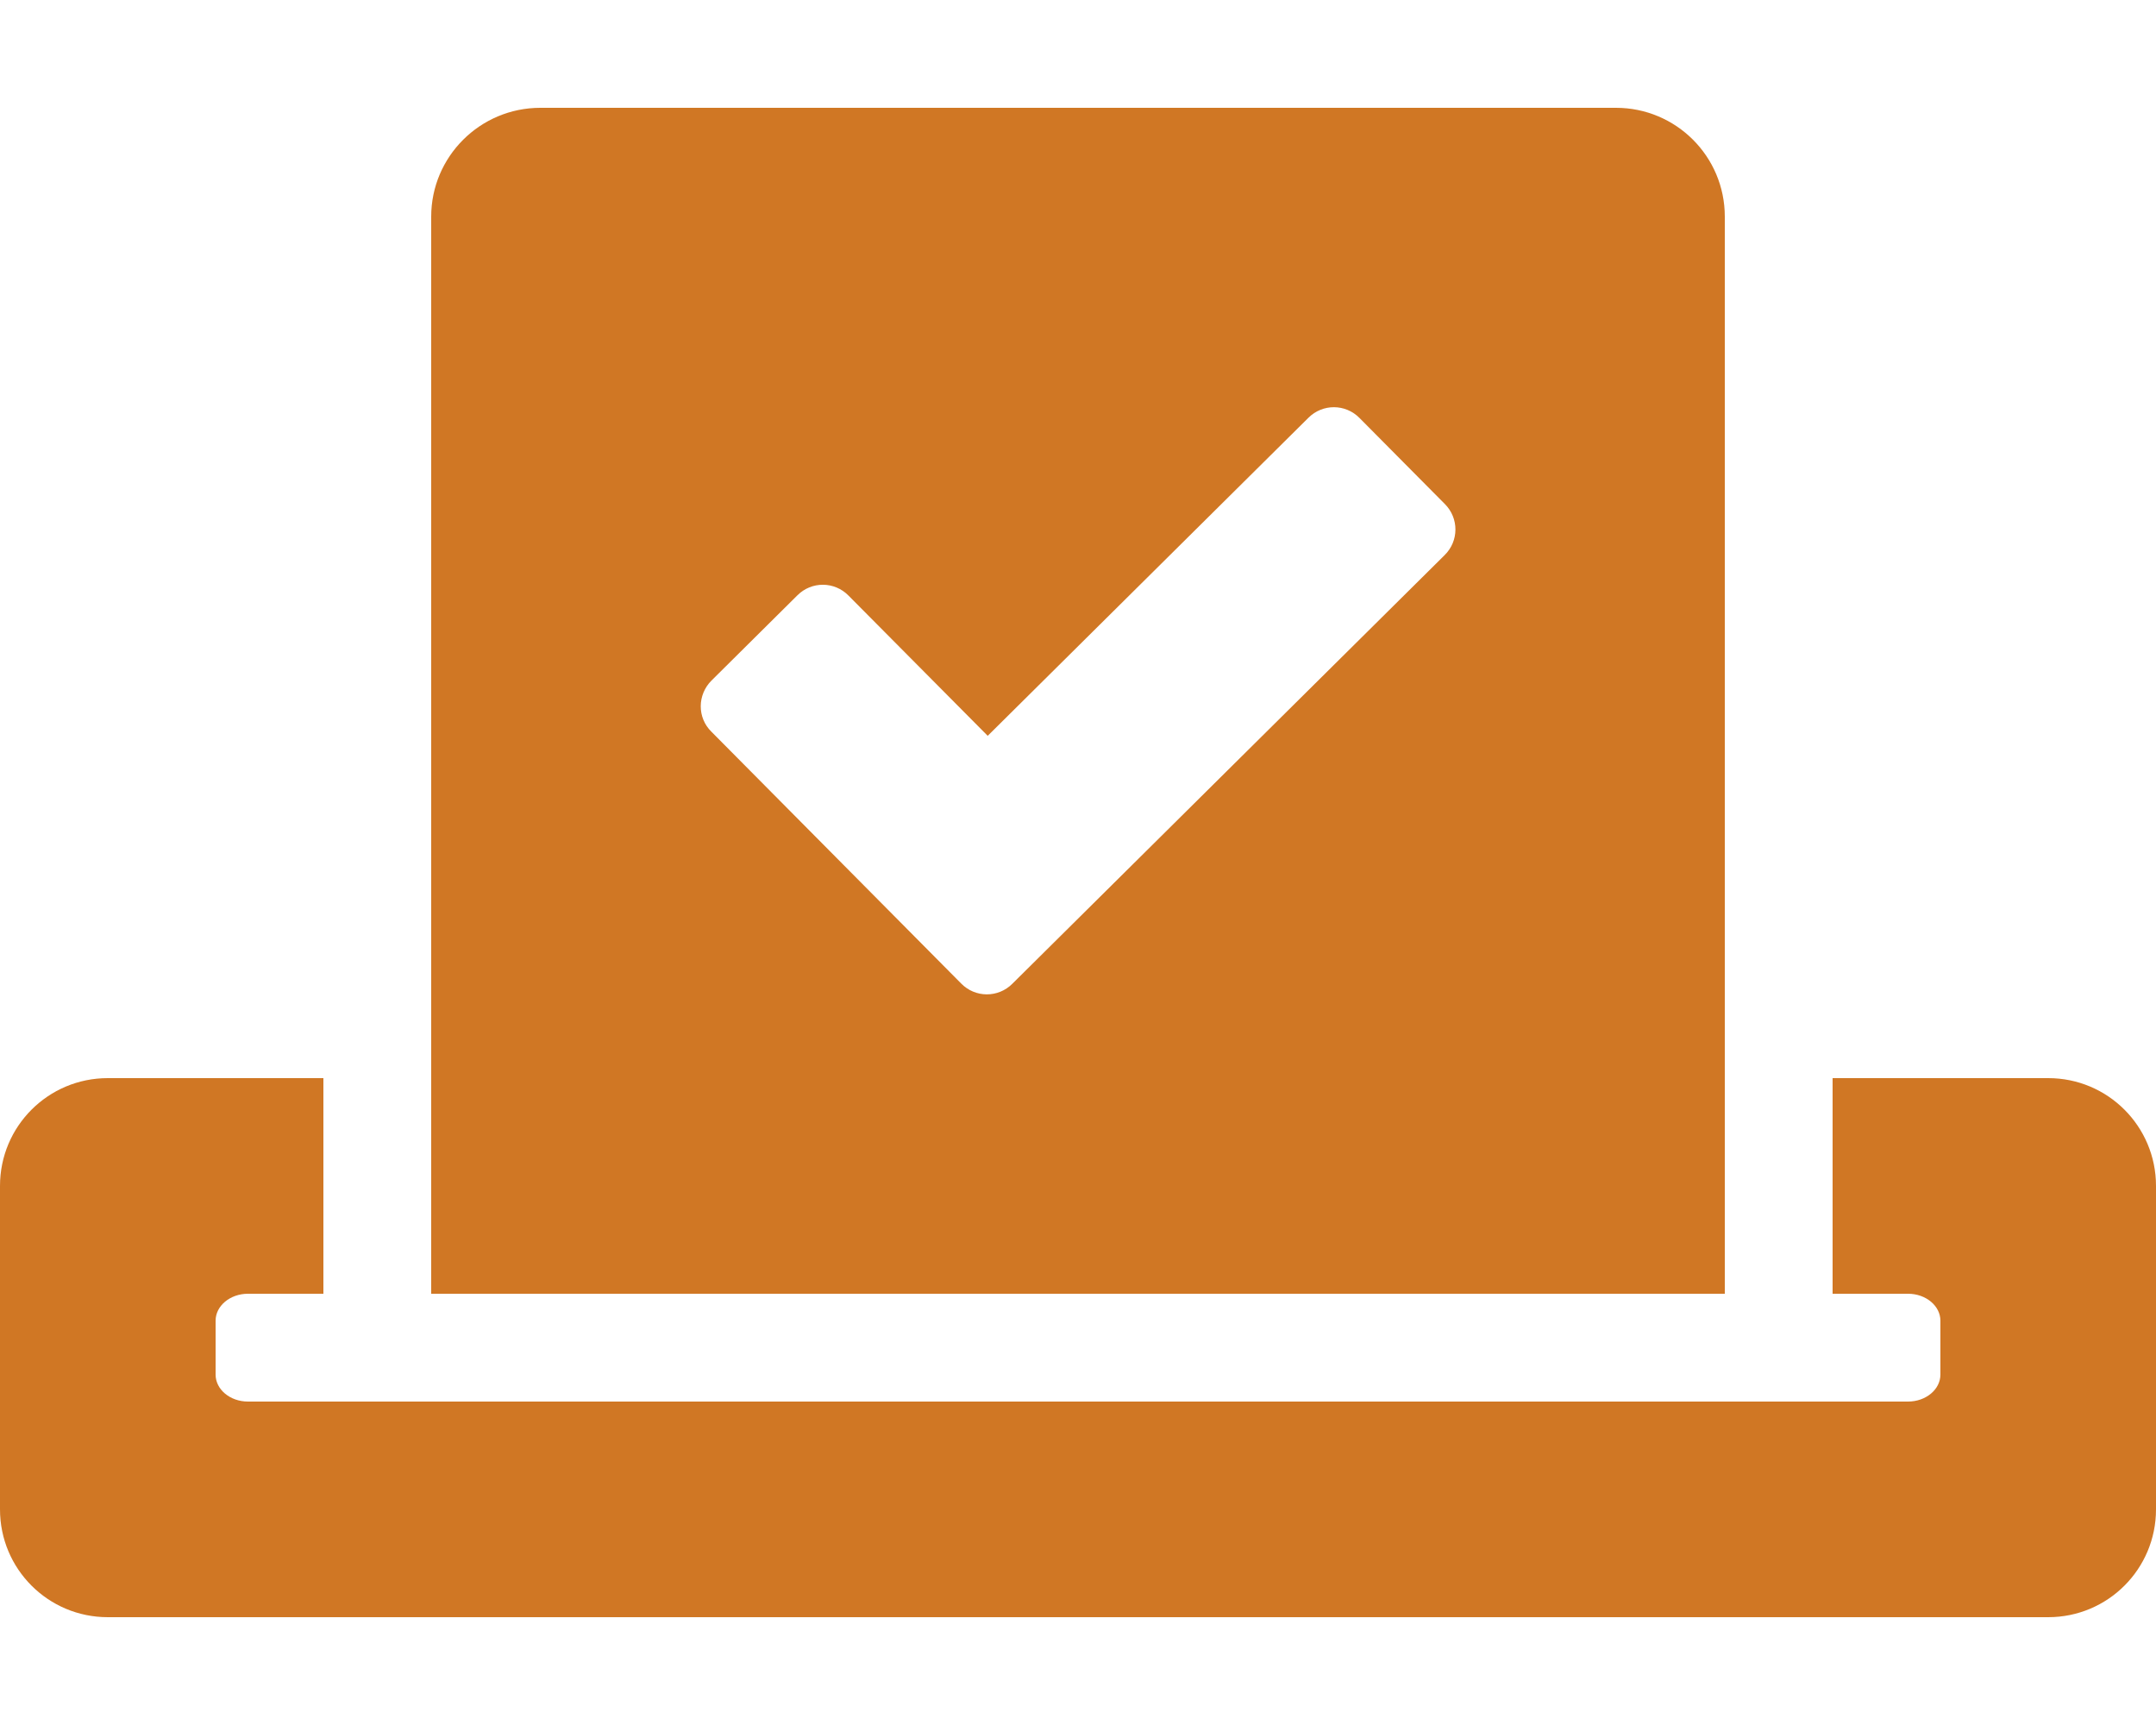 <svg xmlns="http://www.w3.org/2000/svg" viewBox="0 0 640 512"><!-- Font Awesome Free 5.15.4 by @fontawesome - https://fontawesome.com License - https://fontawesome.com/license/free (Icons: CC BY 4.0, Fonts: SIL OFL 1.1, Code: MIT License) --><path fill="#d07724" d="M608 320h-64v64h22.4c5.3 0 9.6 3.6 9.6 8v16c0 4.4-4.3 8-9.6 8H73.6c-5.3 0-9.6-3.6-9.6-8v-16c0-4.4 4.3-8 9.6-8H96v-64H32c-17.7 0-32 14.3-32 32v96c0 17.7 14.3 32 32 32h576c17.7 0 32-14.3 32-32v-96c0-17.7-14.3-32-32-32zm-96 64V64.3c0-17.9-14.5-32.3-32.3-32.3H160.4C142.5 32 128 46.5 128 64.3V384h384zM211.2 202l25.5-25.3c4.2-4.2 11-4.2 15.2.1l41.3 41.6 95.2-94.4c4.2-4.2 11-4.2 15.2.1l25.3 25.5c4.2 4.2 4.2 11-.1 15.2L300.5 292c-4.2 4.2-11 4.2-15.2-.1l-74.1-74.7c-4.3-4.2-4.2-11 0-15.2z"/></svg>